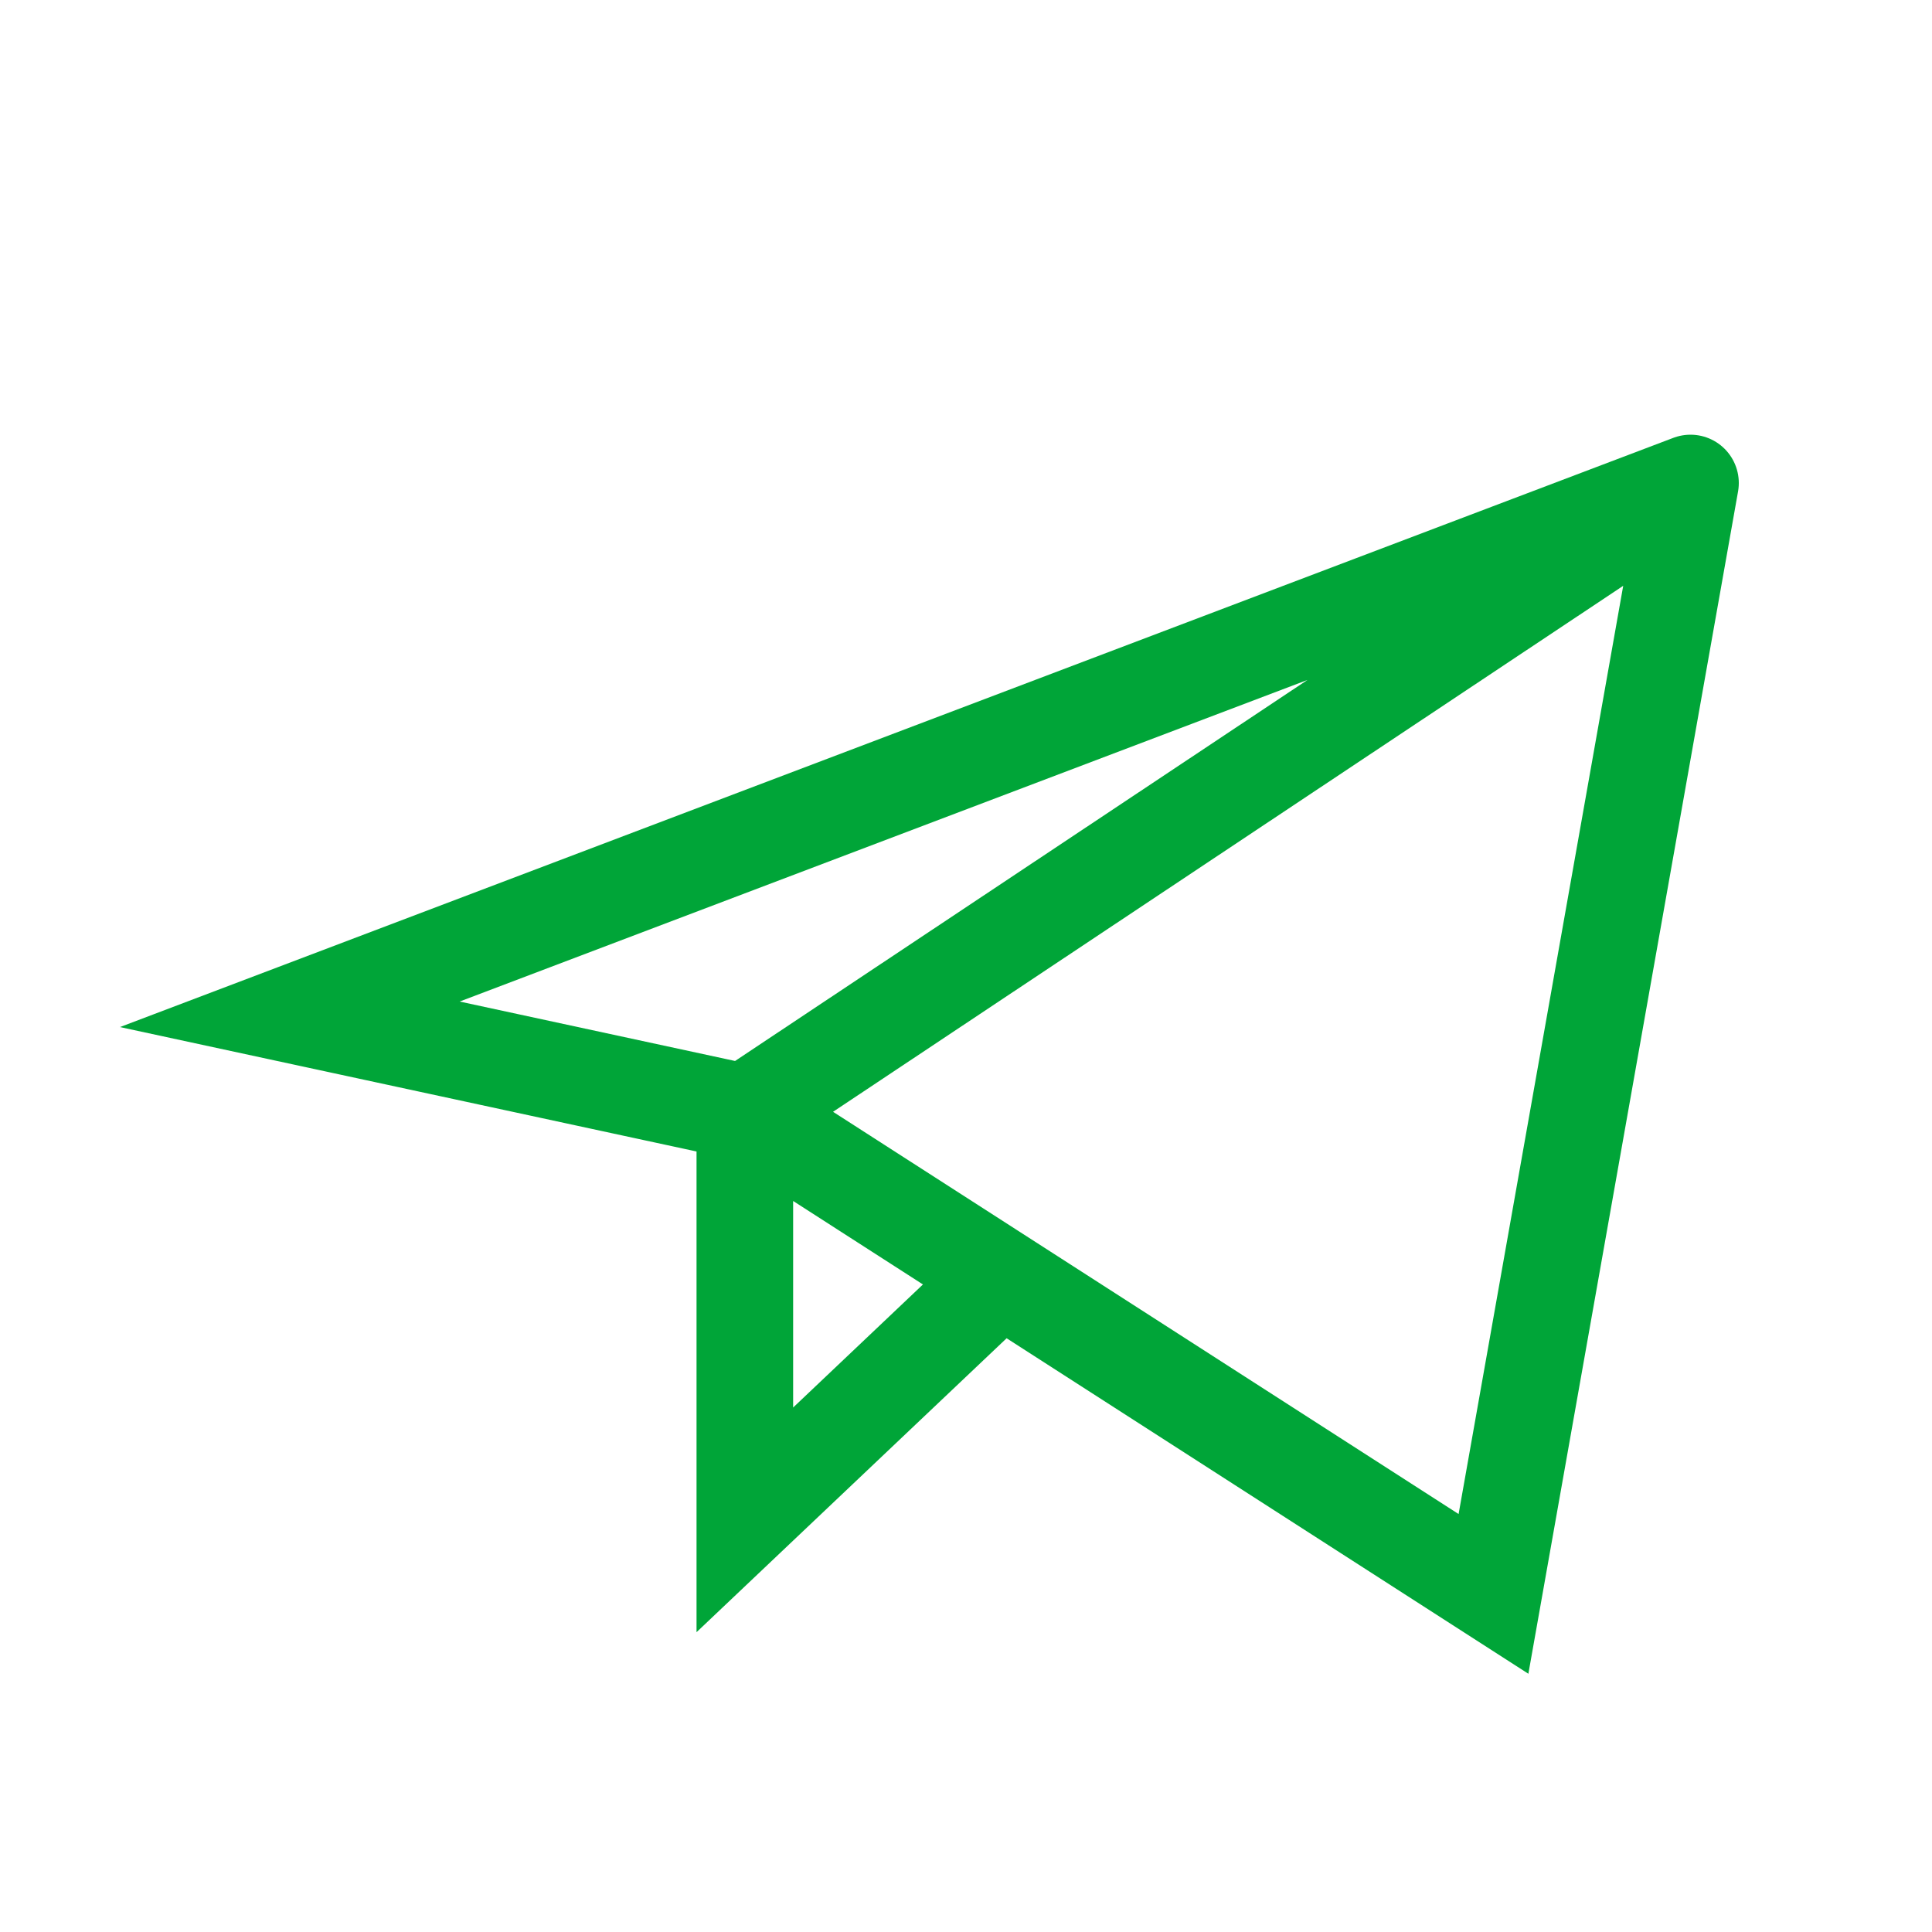 <svg width="40" height="40" viewBox="0 0 40 40" fill="none" xmlns="http://www.w3.org/2000/svg">
<path d="M35 10L6 21L15.421 23.033M35 10L30.921 33L15.421 23.033M35 10L15.421 23.033M15.421 23.033V31.467L20.722 26.442" stroke="#00A538" stroke-width="2" stroke-linecap="round"/>
</svg>
